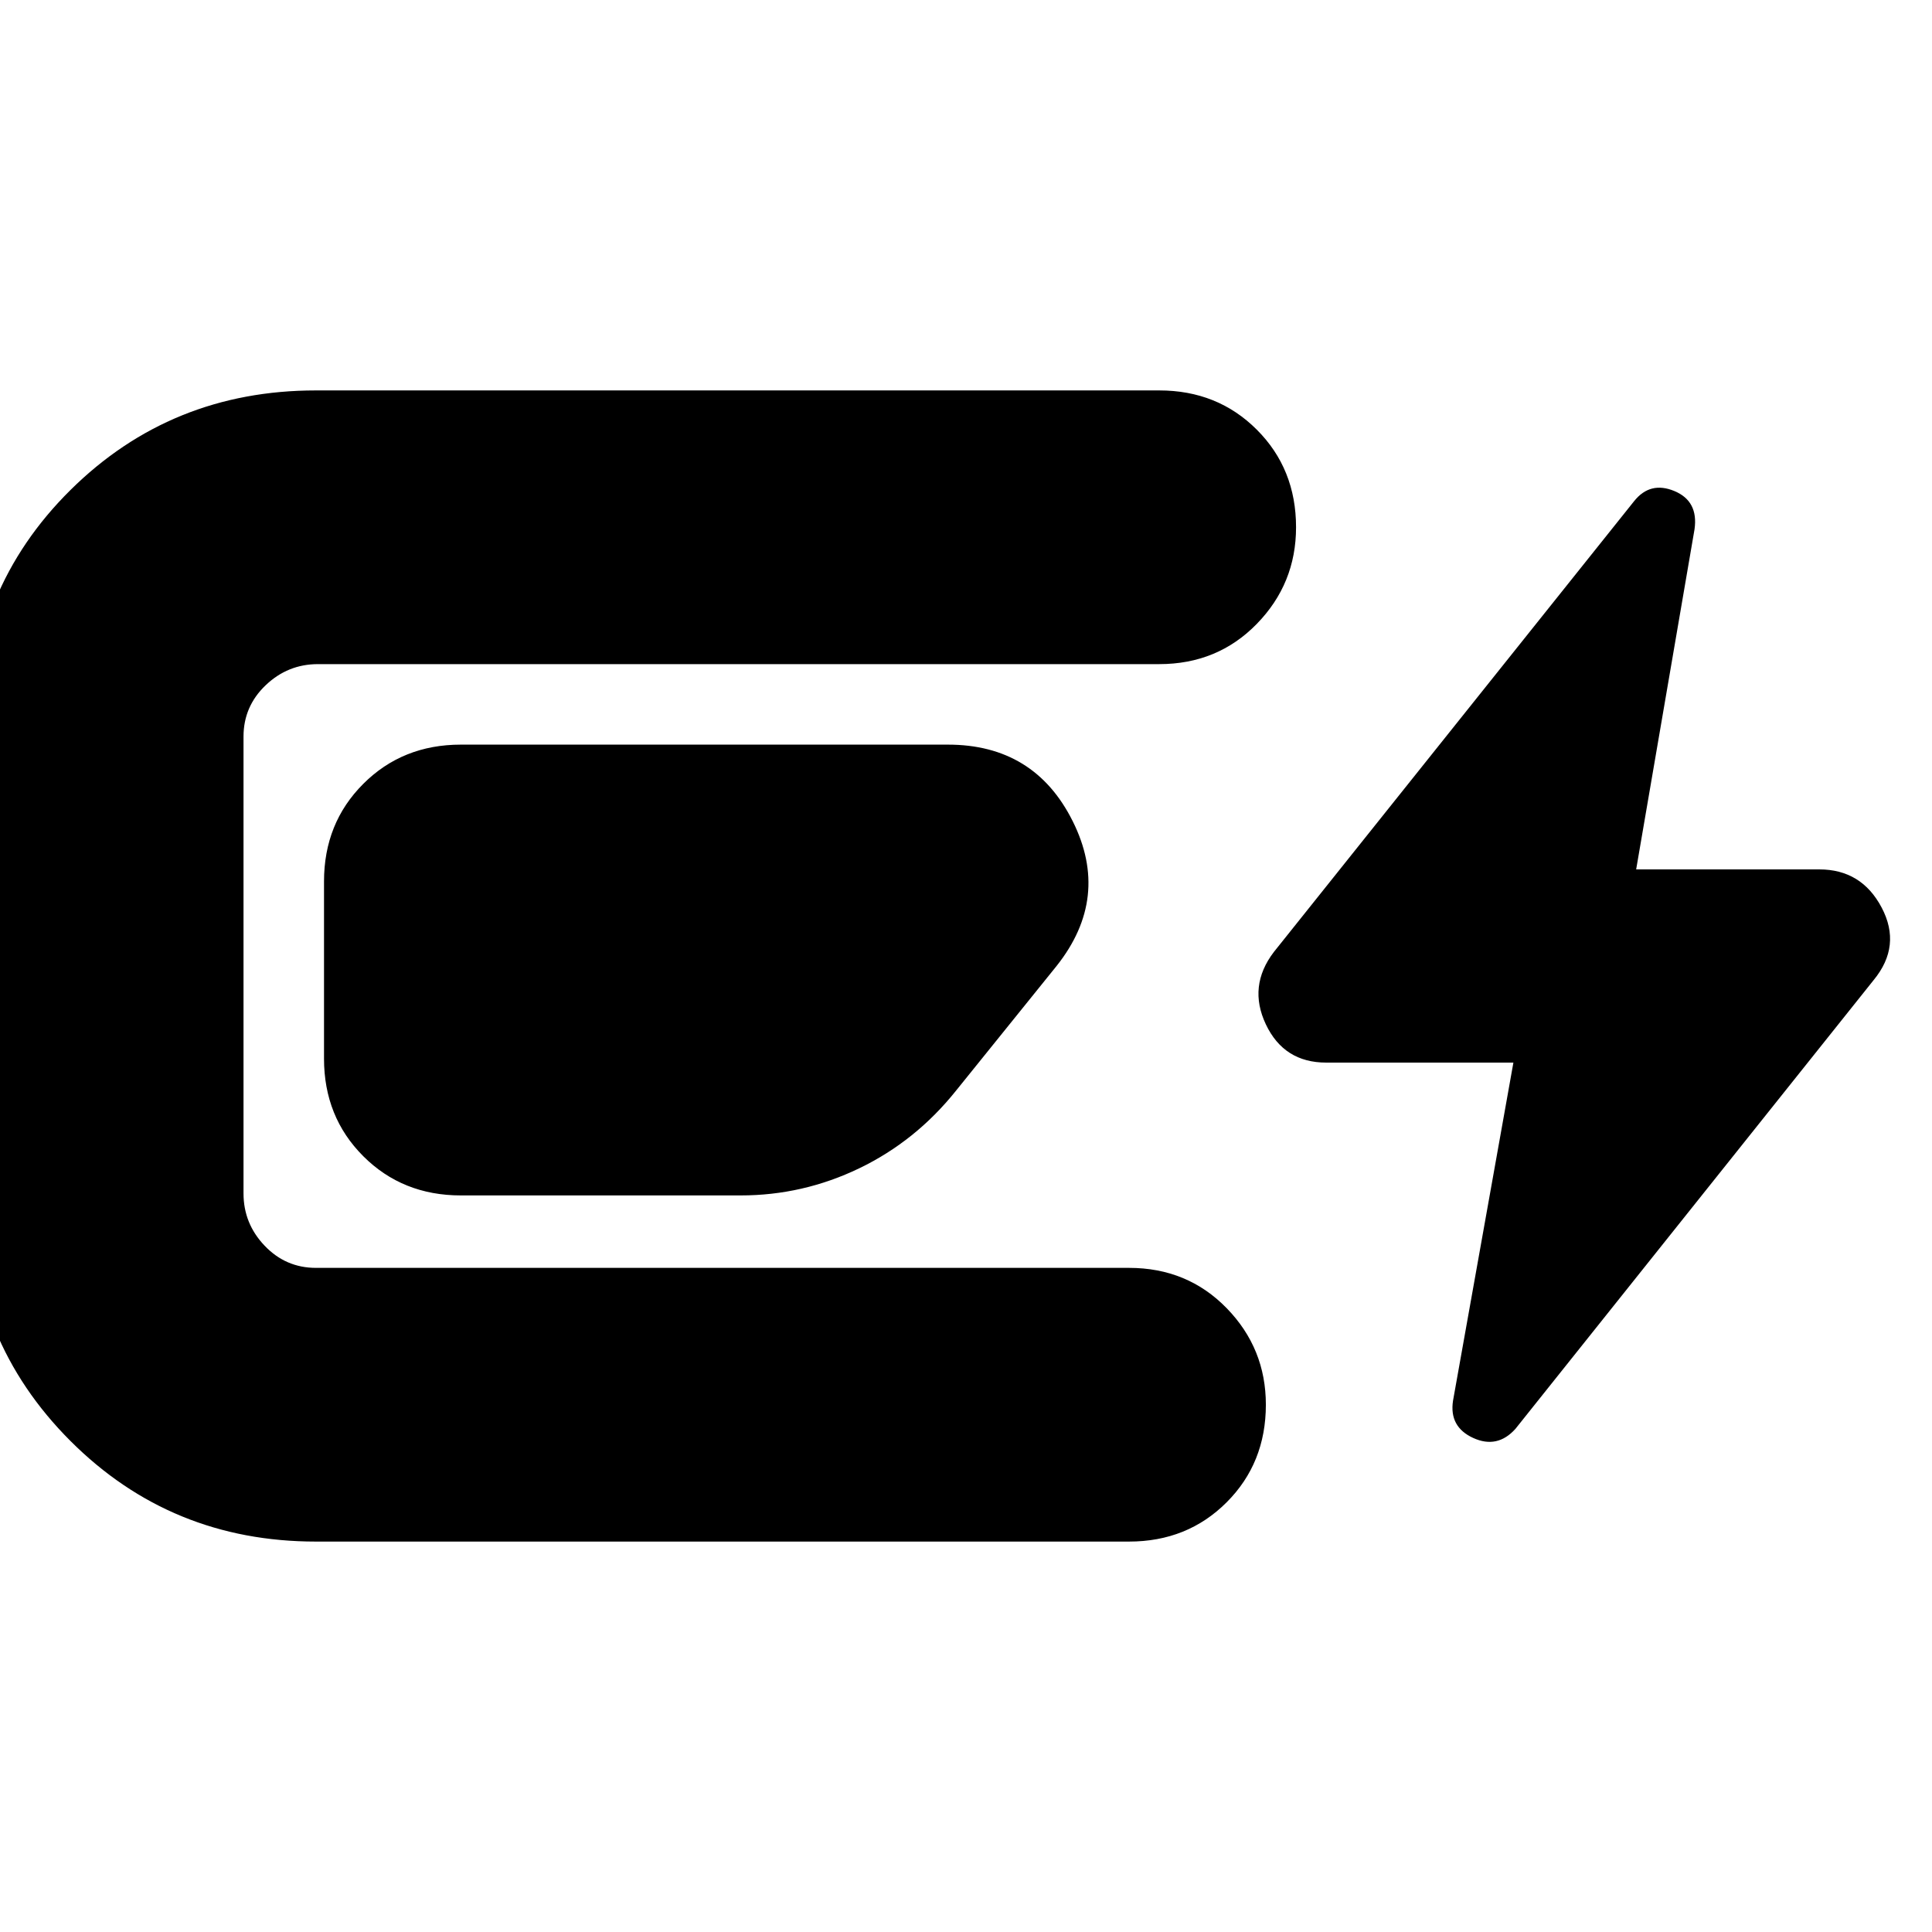 <svg xmlns="http://www.w3.org/2000/svg" height="24" viewBox="0 -960 960 960" width="24"><path d="M157-194q-72 0-122-50t-50-122v-229q0-72 50-121.5T157-766h419q29 0 48.5 19.5T644-698q0 28-19.5 48T576-630H158q-15 0-26 10.5T121-594v227q0 15 10.5 26t25.5 11h404q29 0 48.5 20t19.5 48q0 29-19.5 48.5T561-194H157Zm4-240v-88q0-29 19.5-48.5T229-590h242q43 0 62 38t-8 72l-50 62q-20 25-48 38.5T368-366H229q-29 0-48.5-19.5T161-434Zm592 184q-9 10-21 4.5T722-264l30-168h-93q-21 0-30-19t4-36l179-224q8-10 20-5t10 19l-29 169h91q21 0 31 19t-4 36L753-250Z"/></svg>